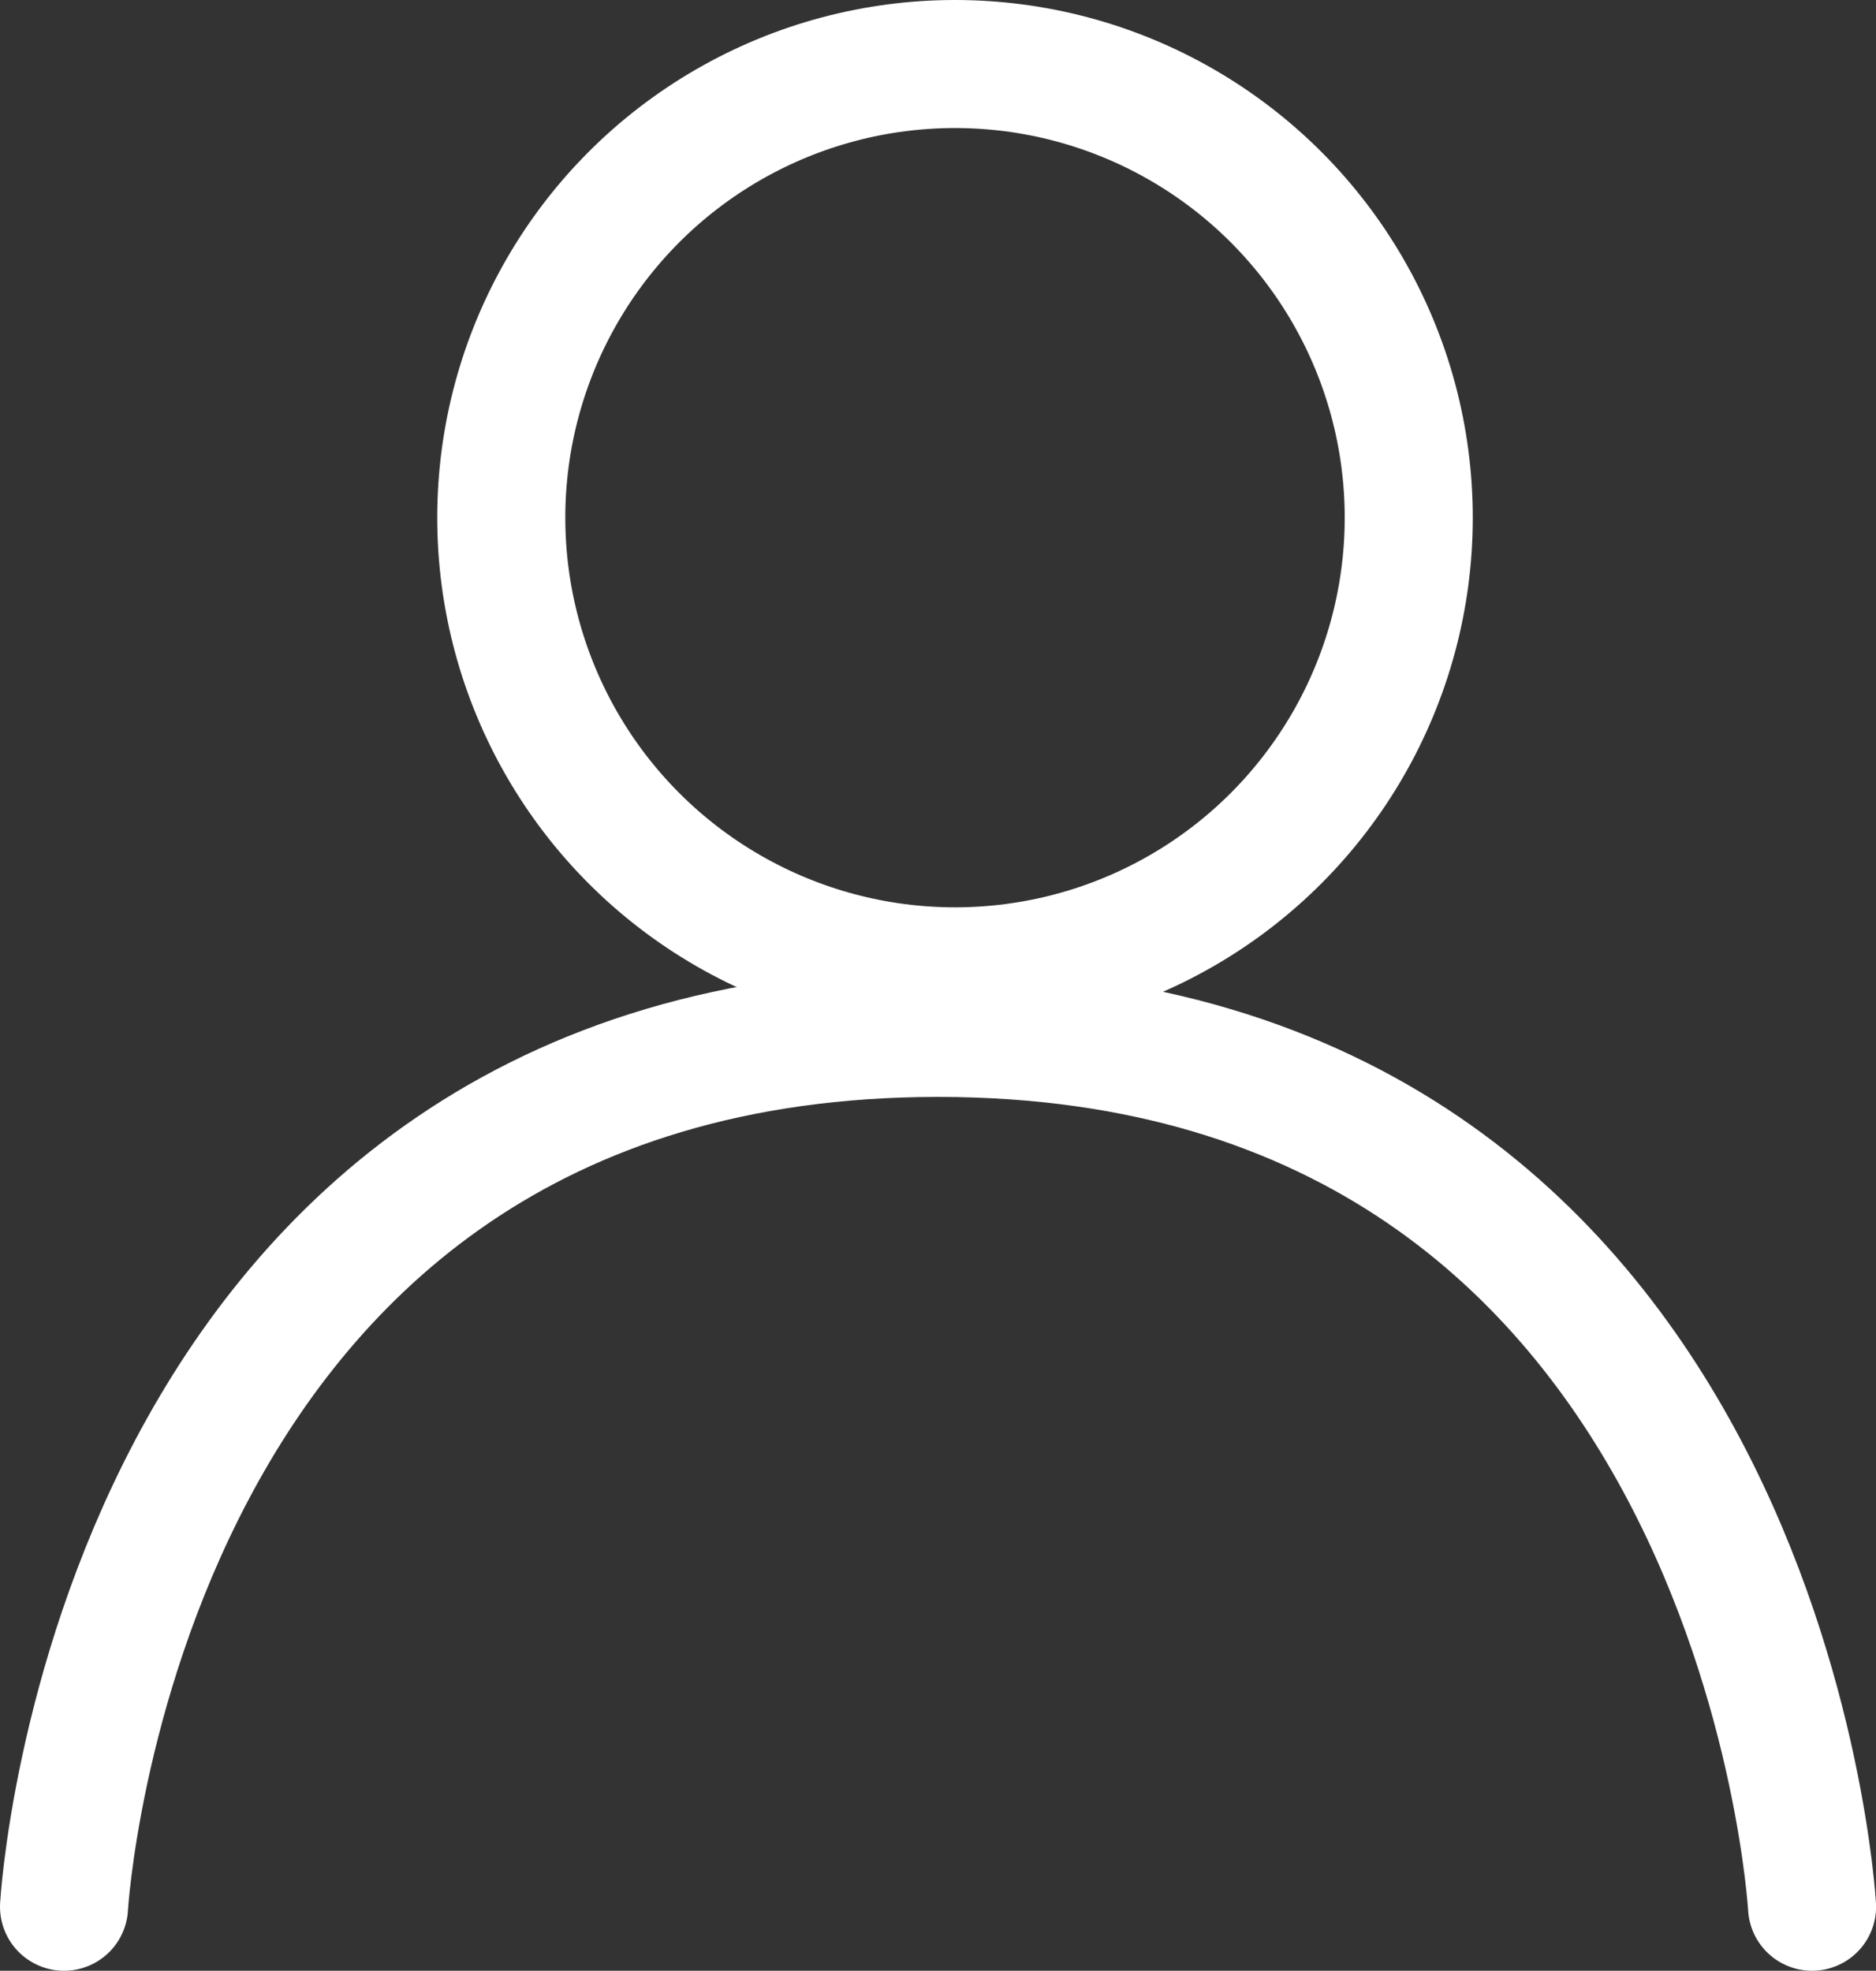 <svg xmlns="http://www.w3.org/2000/svg" viewBox="0 0 22.062 23.18"><rect x="0" y="0" width="22.062" height="23.18" fill="#333333" stroke="none"/><defs><style>.cls-1{fill:none;stroke:#fff;stroke-linecap:round;stroke-linejoin:round;stroke-width:1.506px;}</style></defs><g id="Layer_2" data-name="Layer 2"><g id="레이어_2" data-name="레이어 2"><path class="cls-1" d="M21.31,22.427s-.583-10.278-10.278-10.278S.753,22.427.753,22.427"/><circle class="cls-1" cx="11.231" cy="6.089" r="5.336"/></g></g></svg>